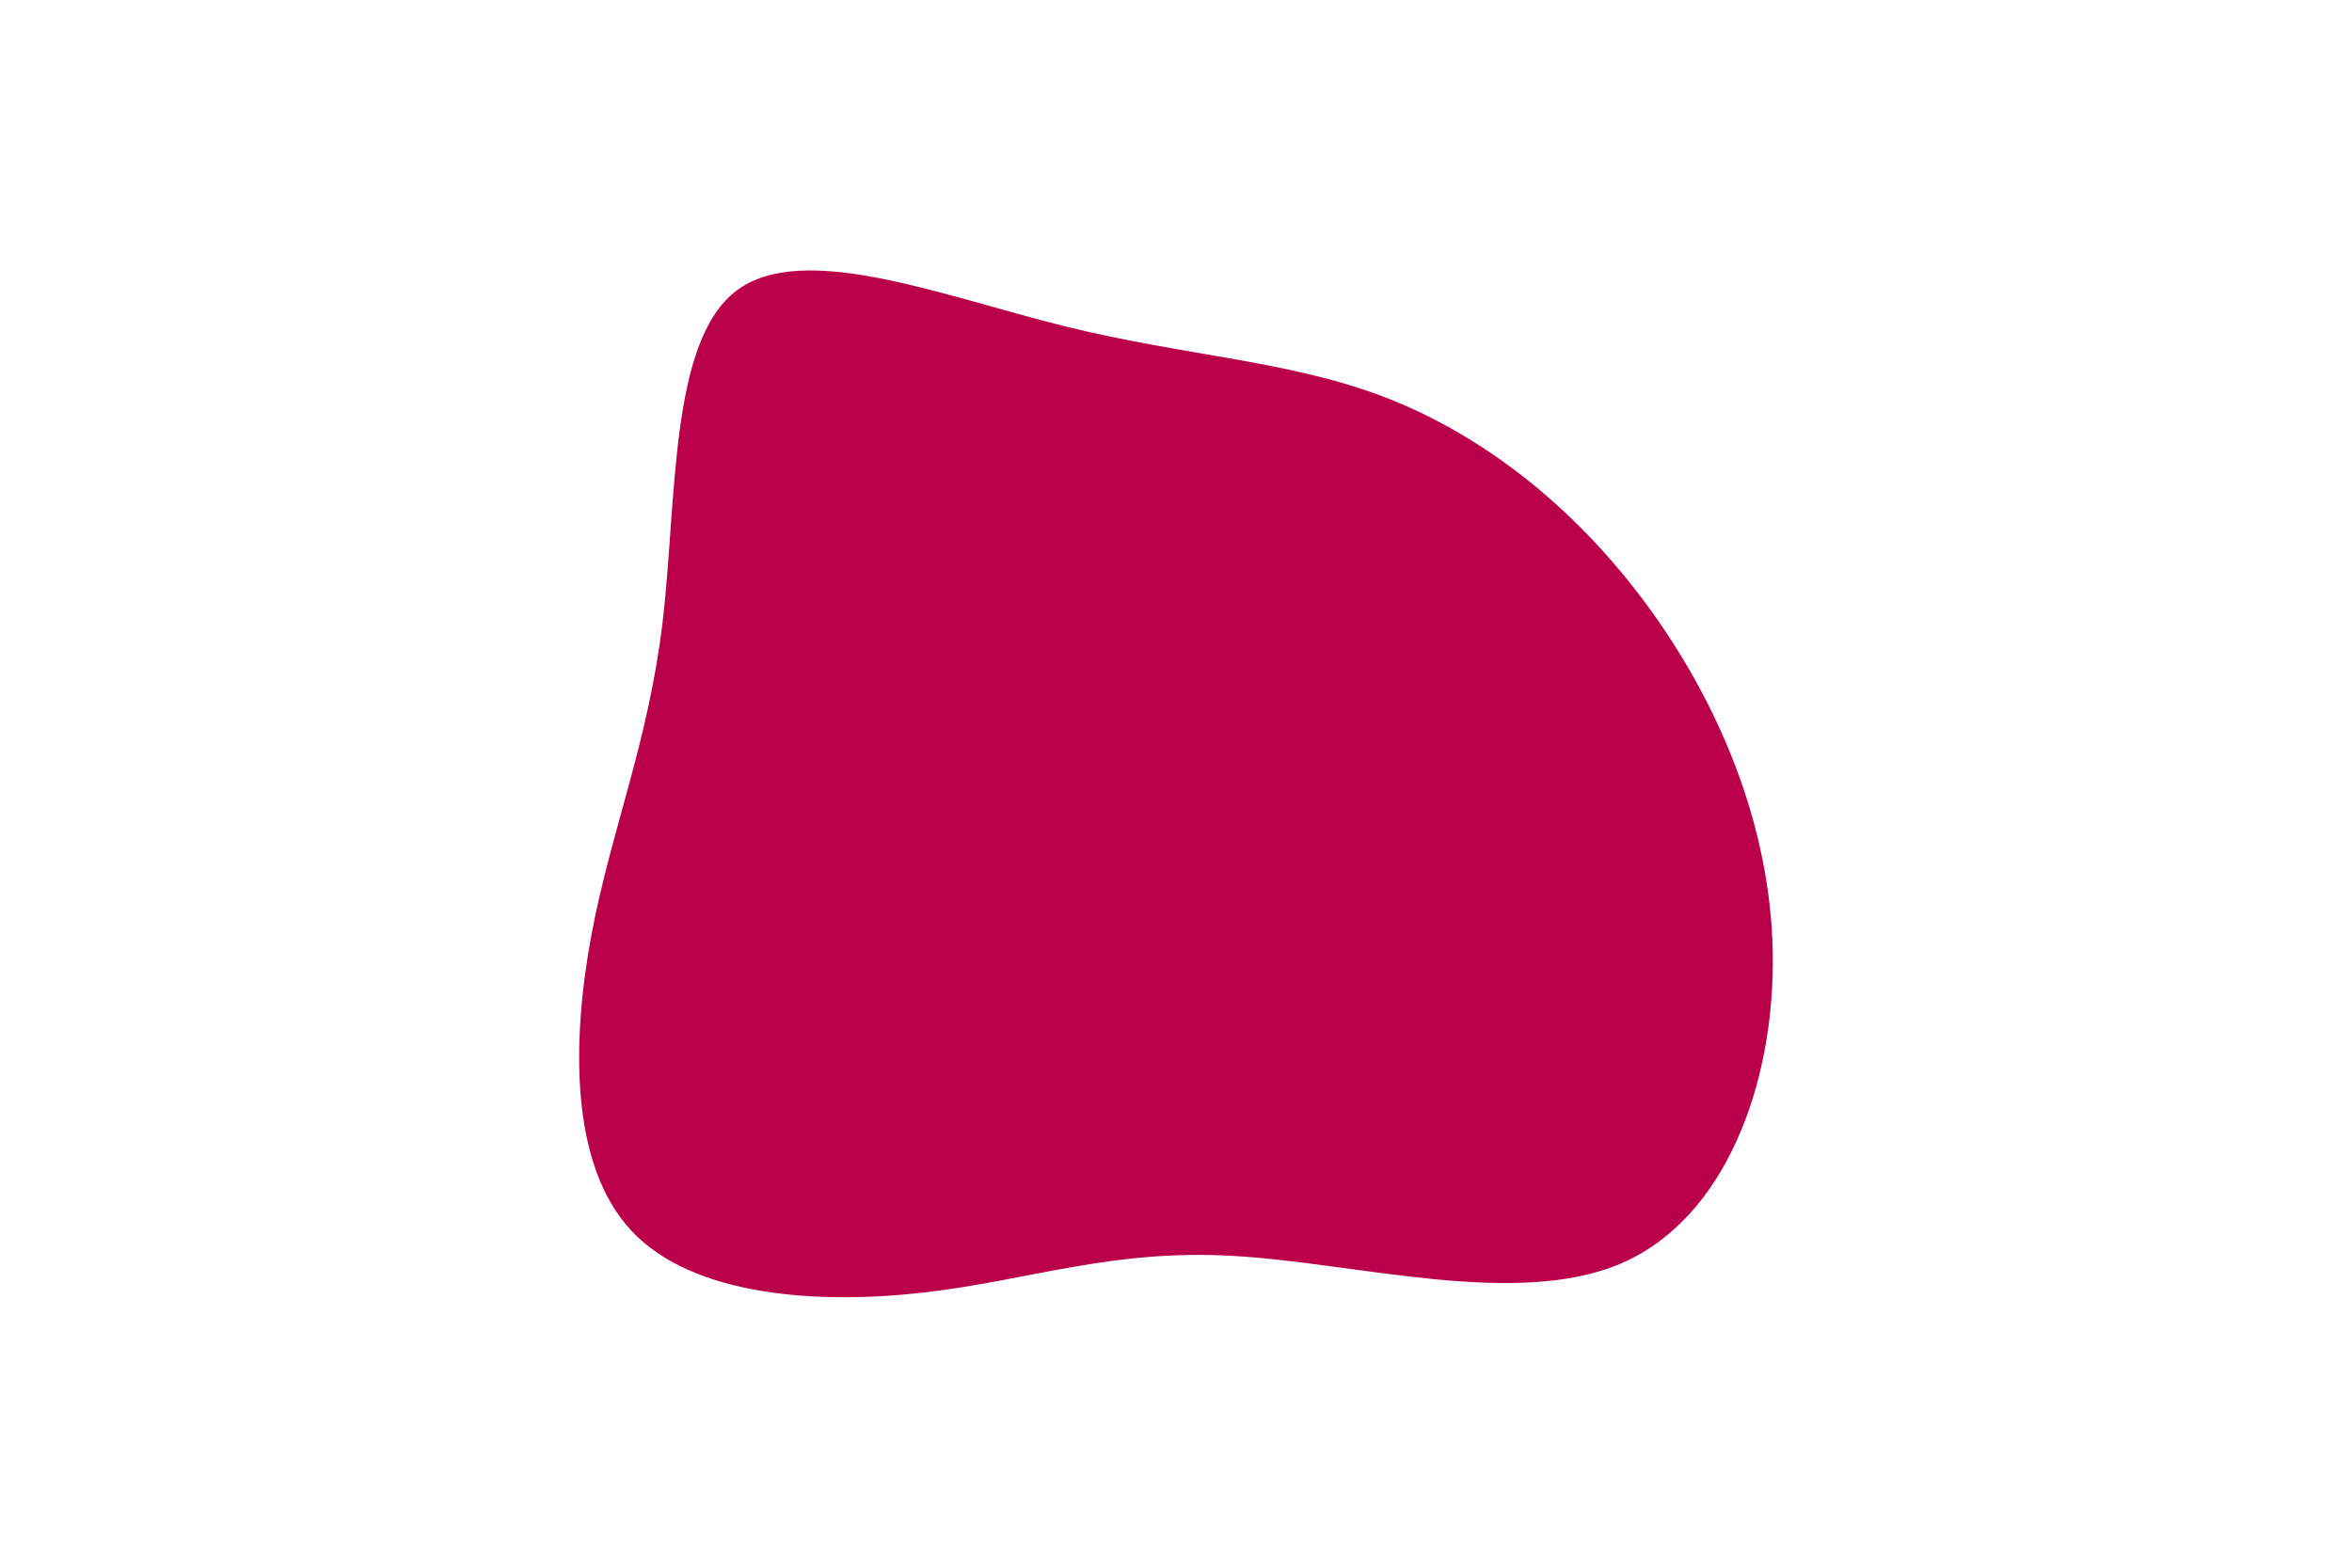 <svg id="visual" viewBox="0 0 900 600" width="900" height="600" xmlns="http://www.w3.org/2000/svg" xmlns:xlink="http://www.w3.org/1999/xlink" version="1.1"><g transform="translate(414.856 321.877)"><path d="M115.2 -169.8C152.2 -155.5 187.1 -128.4 214.7 -91.2C242.3 -54 262.7 -6.7 263.5 43C264.3 92.6 245.5 144.5 205.4 161.7C165.2 178.9 103.8 161.4 57.1 158.8C10.5 156.1 -21.2 168.2 -61.3 172.8C-101.3 177.4 -149.7 174.5 -173.3 149.1C-197 123.7 -196 75.9 -188.5 35.7C-180.9 -4.6 -166.9 -37.2 -161.3 -83.8C-155.8 -130.4 -158.7 -191 -133.2 -210.5C-107.8 -230 -53.9 -208.5 -7.4 -197C39.1 -185.5 78.2 -184 115.2 -169.8" fill="#BB004B"></path></g></svg>